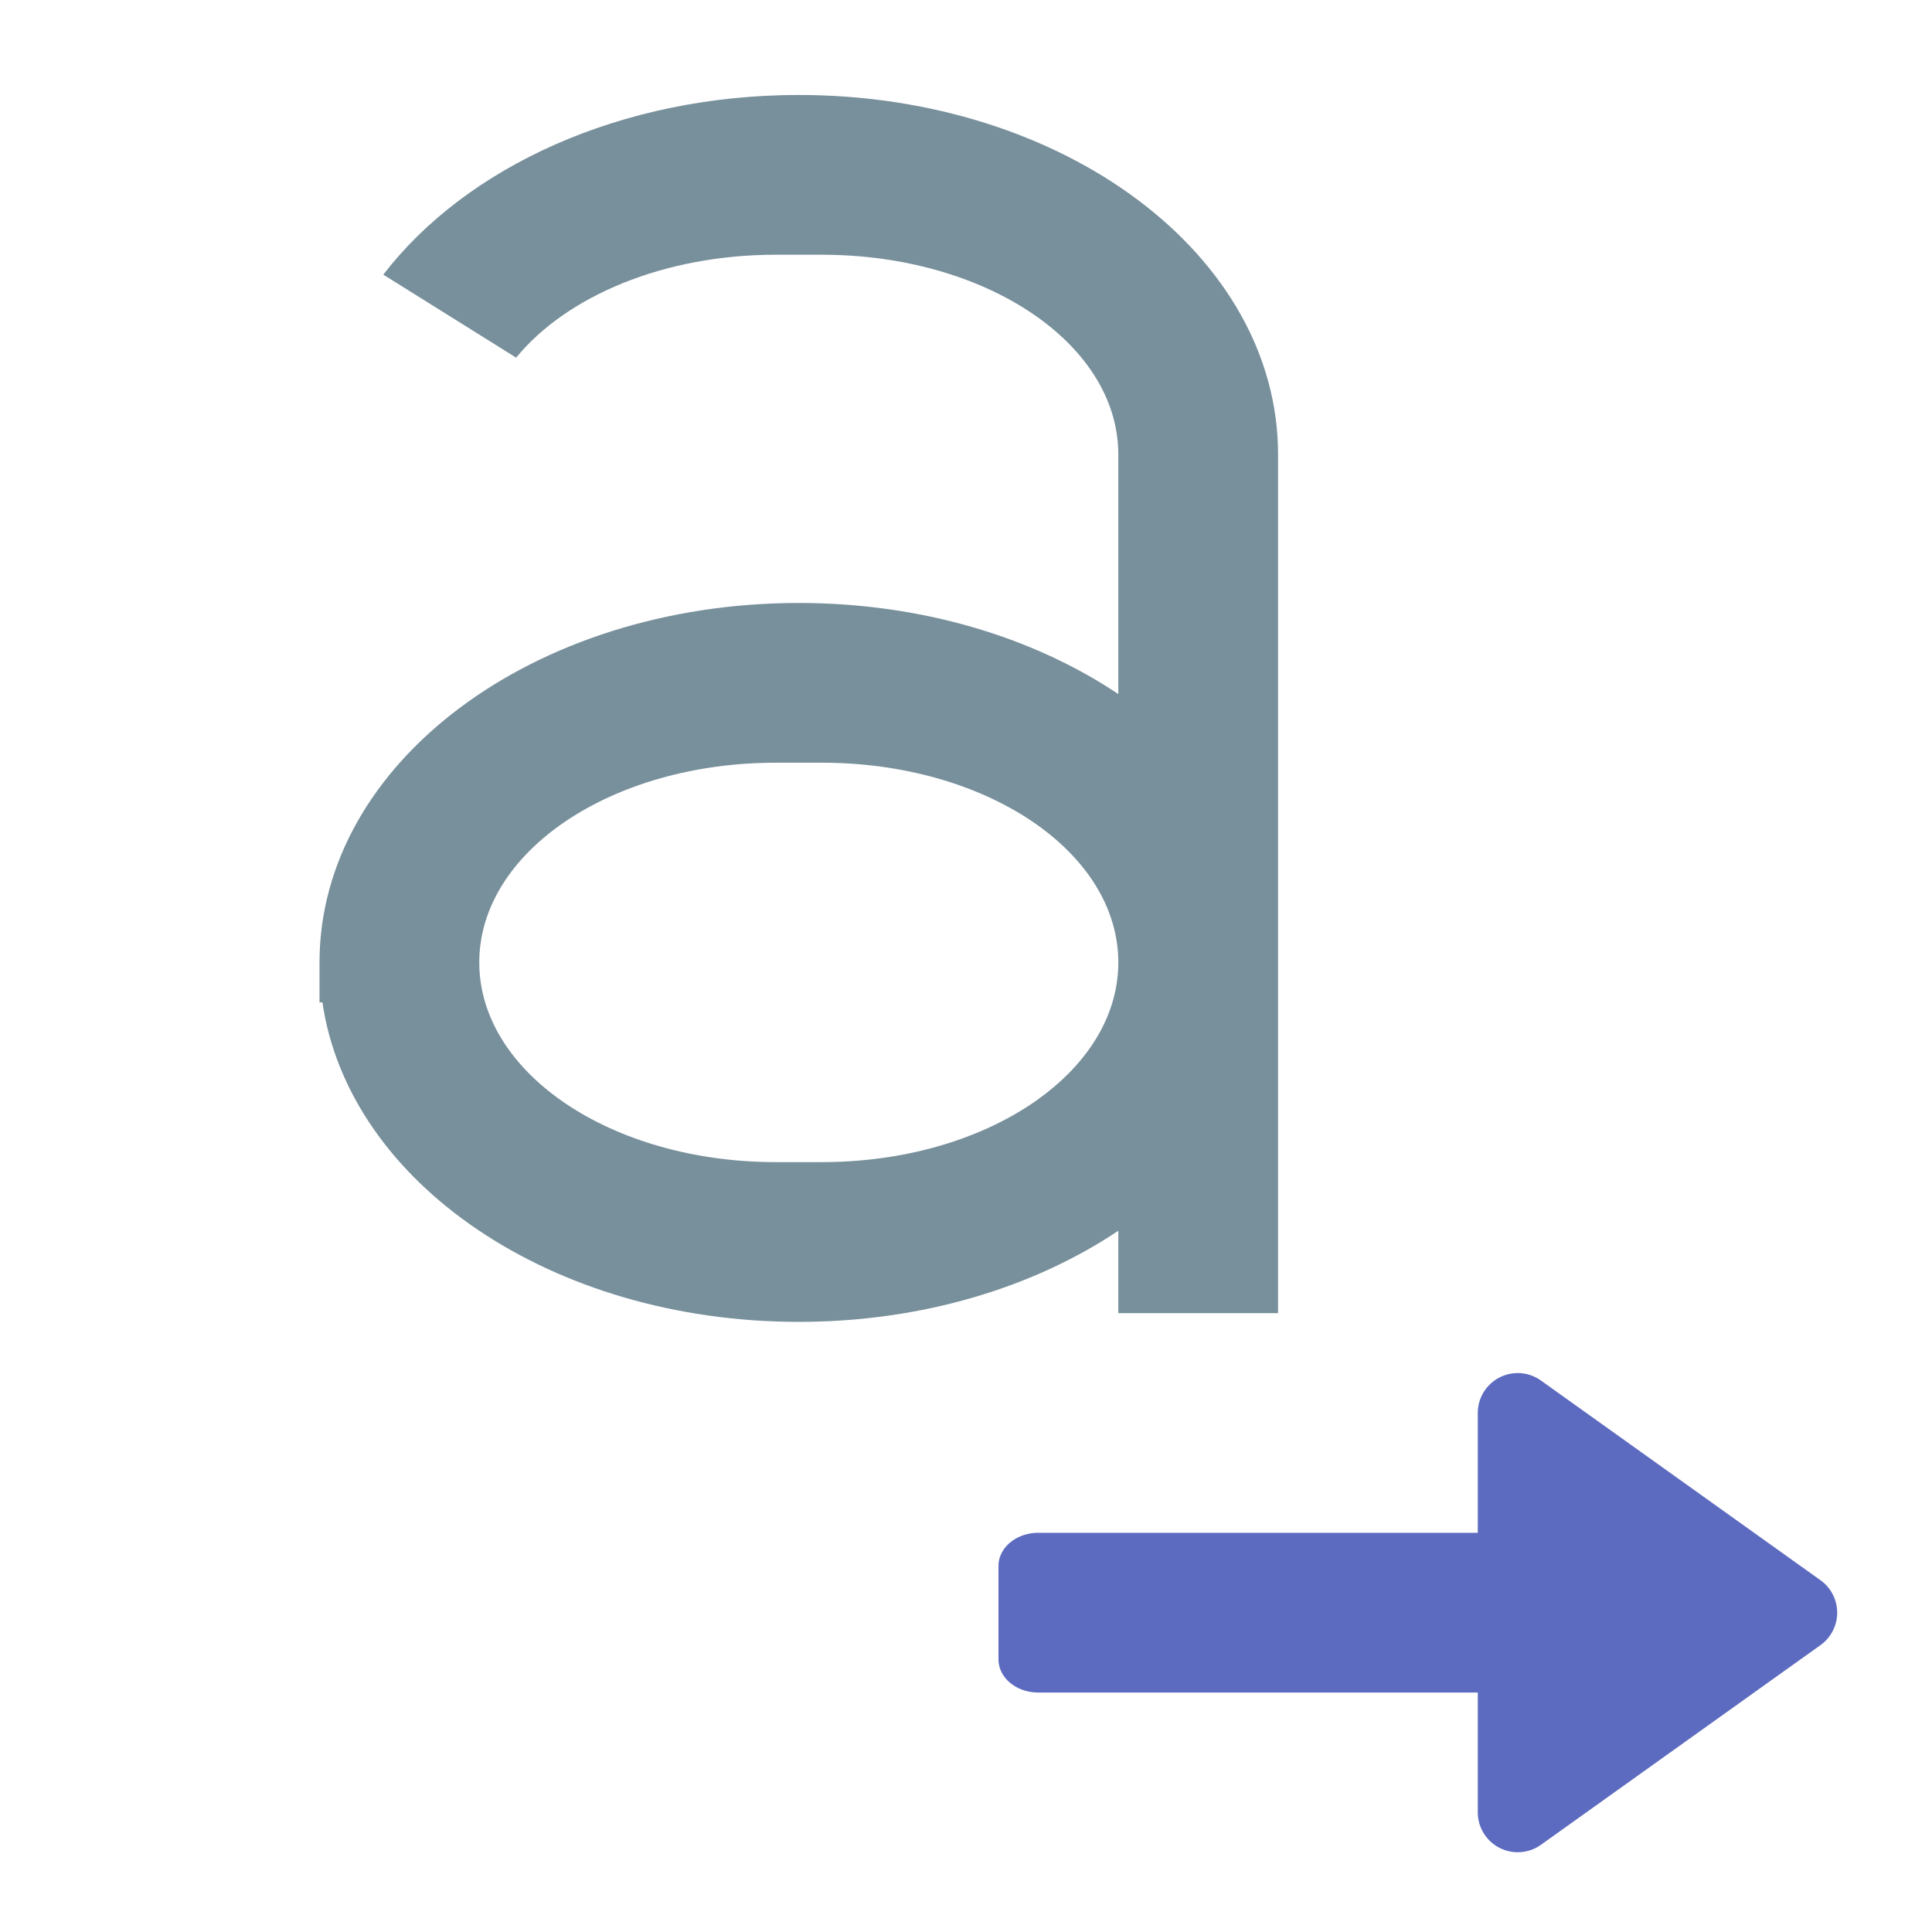 <svg xmlns="http://www.w3.org/2000/svg" width="512pt" height="512pt" viewBox="0 0 512 512"><path d="M211.688 25.168c-47.188 0-88.208 19.11-110.11 47.613l35.203 22c13.364-16.289 39.102-27.273 68.793-27.273h12.227c43.523 0 78.562 23.601 78.562 52.922v63.504c-22.441-15.028-52.086-24.141-84.675-24.141-70.368 0-127.012 42.484-127.012 95.258v10.582h.77c6.976 47.758 60.648 84.676 126.242 84.676 32.59 0 62.234-9.118 84.675-24.145v21.828H338.7V120.43c0-52.774-56.648-95.262-127.012-95.262zm-6.114 176.96h12.227c43.523 0 78.562 23.602 78.562 52.923 0 29.316-35.039 52.922-78.562 52.922h-12.227c-43.523 0-78.562-23.606-78.562-52.922 0-29.32 35.039-52.922 78.562-52.922zm0 0" fill="#78909c"/><path d="M402.203 363.867v.02c-5.836 0-10.566 4.726-10.574 10.566v31.754H275.19c-5.863 0-10.582 3.93-10.582 8.809v24.714c0 4.883 4.72 8.813 10.582 8.813H391.63v31.754c.008 5.836 4.738 10.562 10.574 10.562v.02l.024-.02c2.195 0 4.336-.683 6.125-1.957l74.09-52.922a10.571 10.571 0 0 0 0-17.21l-74.09-52.926a10.612 10.612 0 0 0-5.934-1.965c-.063.004-.129.004-.191.008zm0 0" fill="#5c6bc0"/></svg>